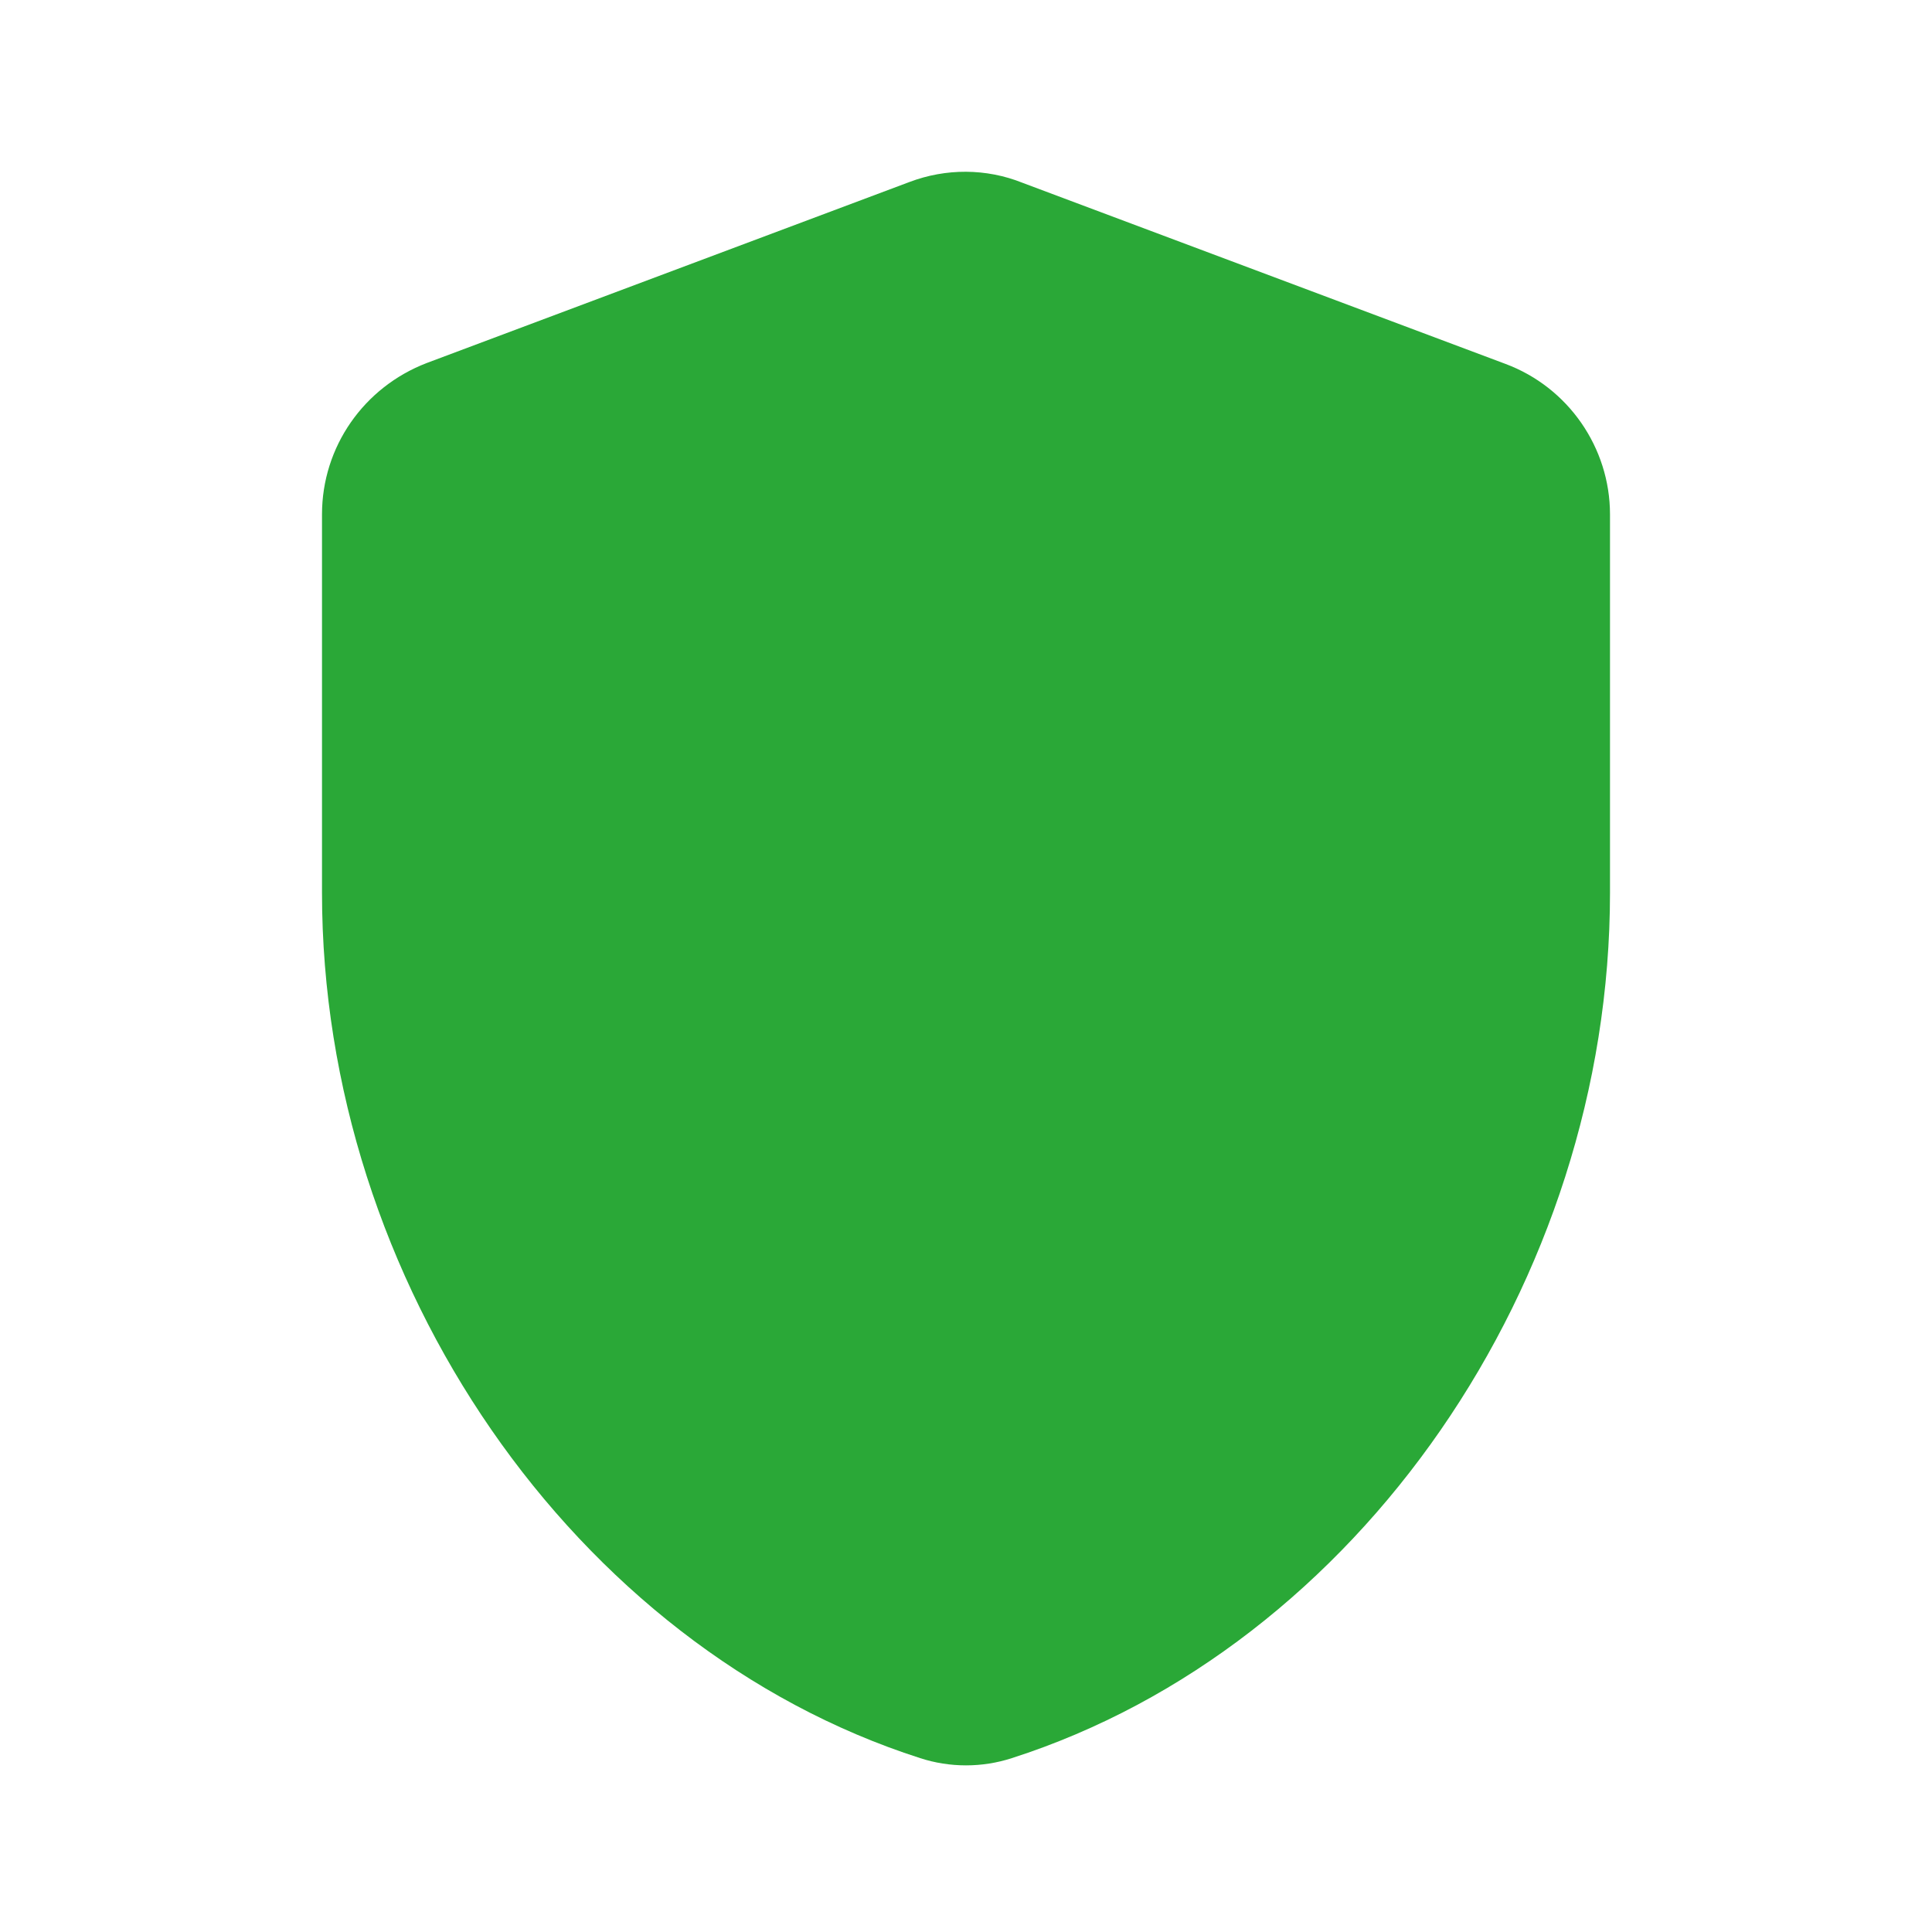 <svg width="24" height="24" viewBox="0 0 24 24" fill="none" xmlns="http://www.w3.org/2000/svg">
<g clip-path="url(#clip0_528_1107)">
<path d="M11.3 2.26L5.3 4.51C4.52 4.81 4 5.55 4 6.39V11.09C4 15.92 7.13 20.46 11.43 21.84C11.8 21.96 12.2 21.96 12.57 21.84C16.87 20.46 20 15.93 20 11.09V6.39C20 5.56 19.48 4.81 18.7 4.52L12.7 2.27C12.25 2.09 11.75 2.09 11.3 2.26Z" fill="#2AA837"/>
</g>
<defs>
<clipPath id="clip0_528_1107">
<rect width="24" height="24" fill="white"/>
</clipPath>
</defs>
</svg>
